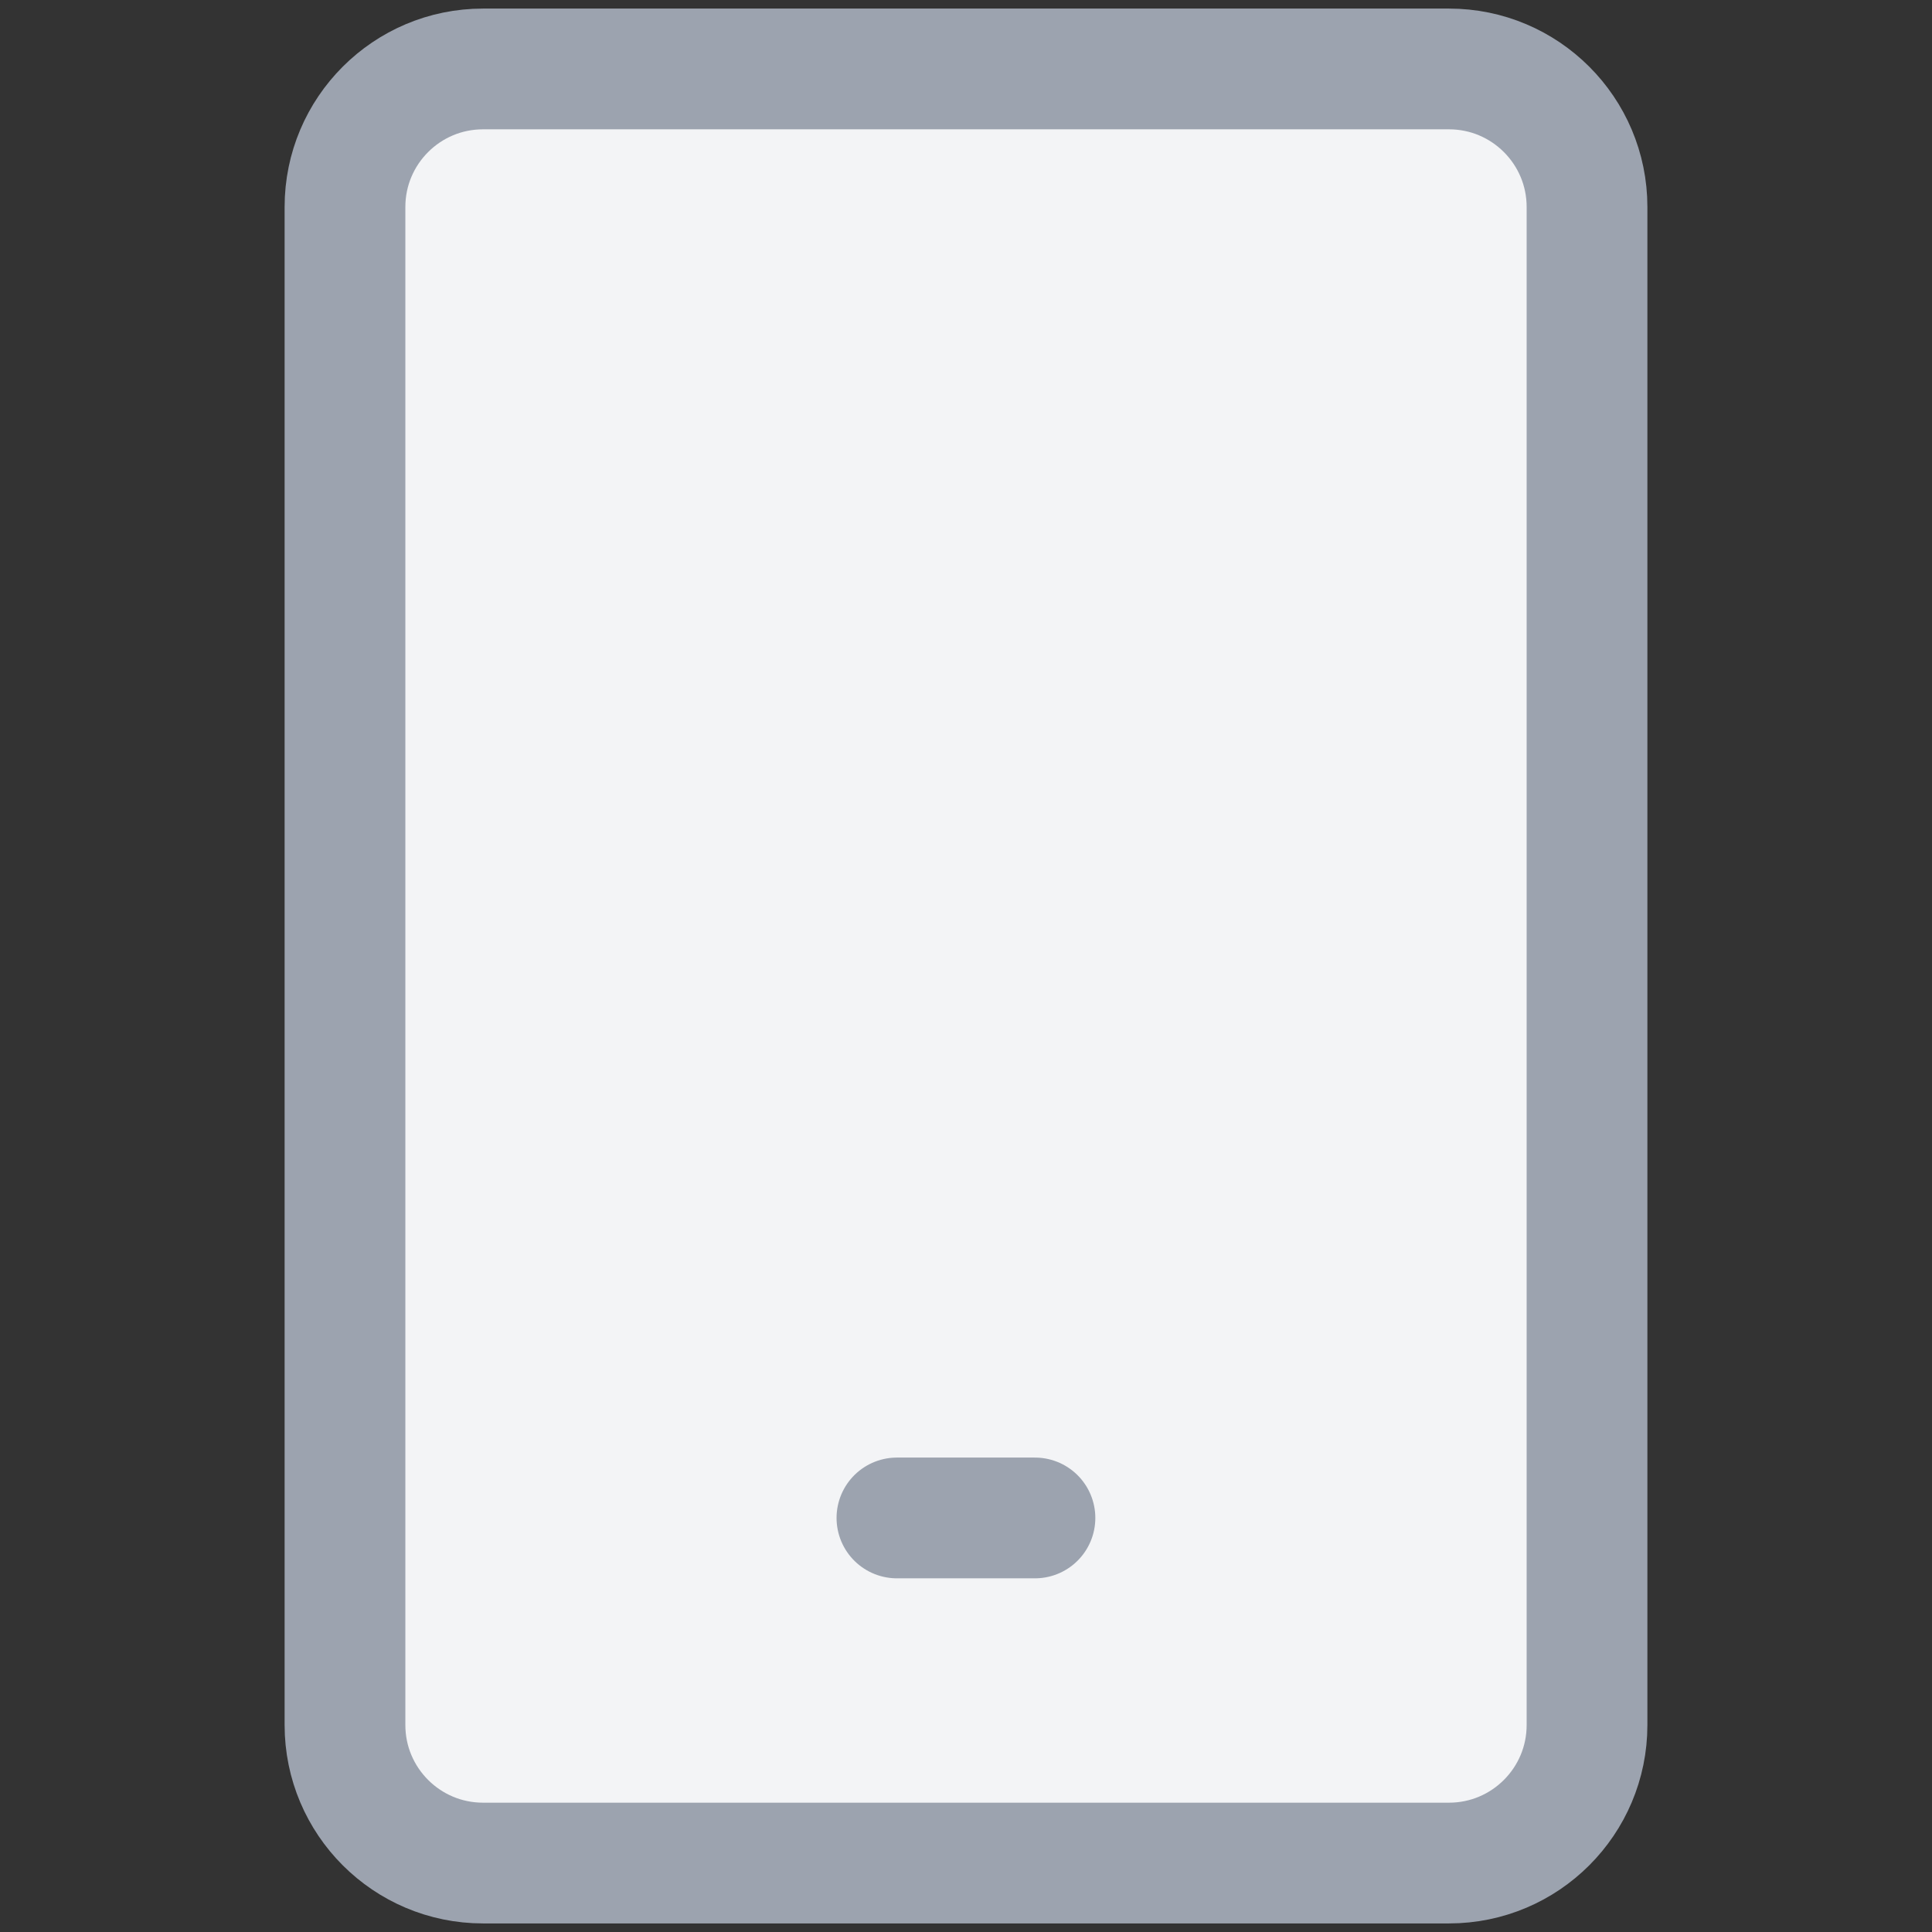 <svg width="16" height="16" viewBox="0 0 16 16" fill="none" xmlns="http://www.w3.org/2000/svg">
<rect x="0" y="0" width="16" height="16" fill="#333333" stroke="none"/>
<path d="M12 0.571H4C3.369 0.571 2.857 1.083 2.857 1.714V14.286C2.857 14.917 3.369 15.429 4 15.429H12C12.631 15.429 13.143 14.917 13.143 14.286V1.714C13.143 1.083 12.631 0.571 12 0.571Z" fill="#F3F4F6"/>
<path d="M12 0.571H4C3.369 0.571 2.857 1.083 2.857 1.714V14.286C2.857 14.917 3.369 15.429 4 15.429H12C12.631 15.429 13.143 14.917 13.143 14.286V1.714C13.143 1.083 12.631 0.571 12 0.571Z" stroke="#9CA3AF" stroke-linecap="round" stroke-linejoin="round"/>
<path d="M7.428 12.571H8.571" stroke="#9CA3AF" stroke-linecap="round" stroke-linejoin="round"/>
</svg>
